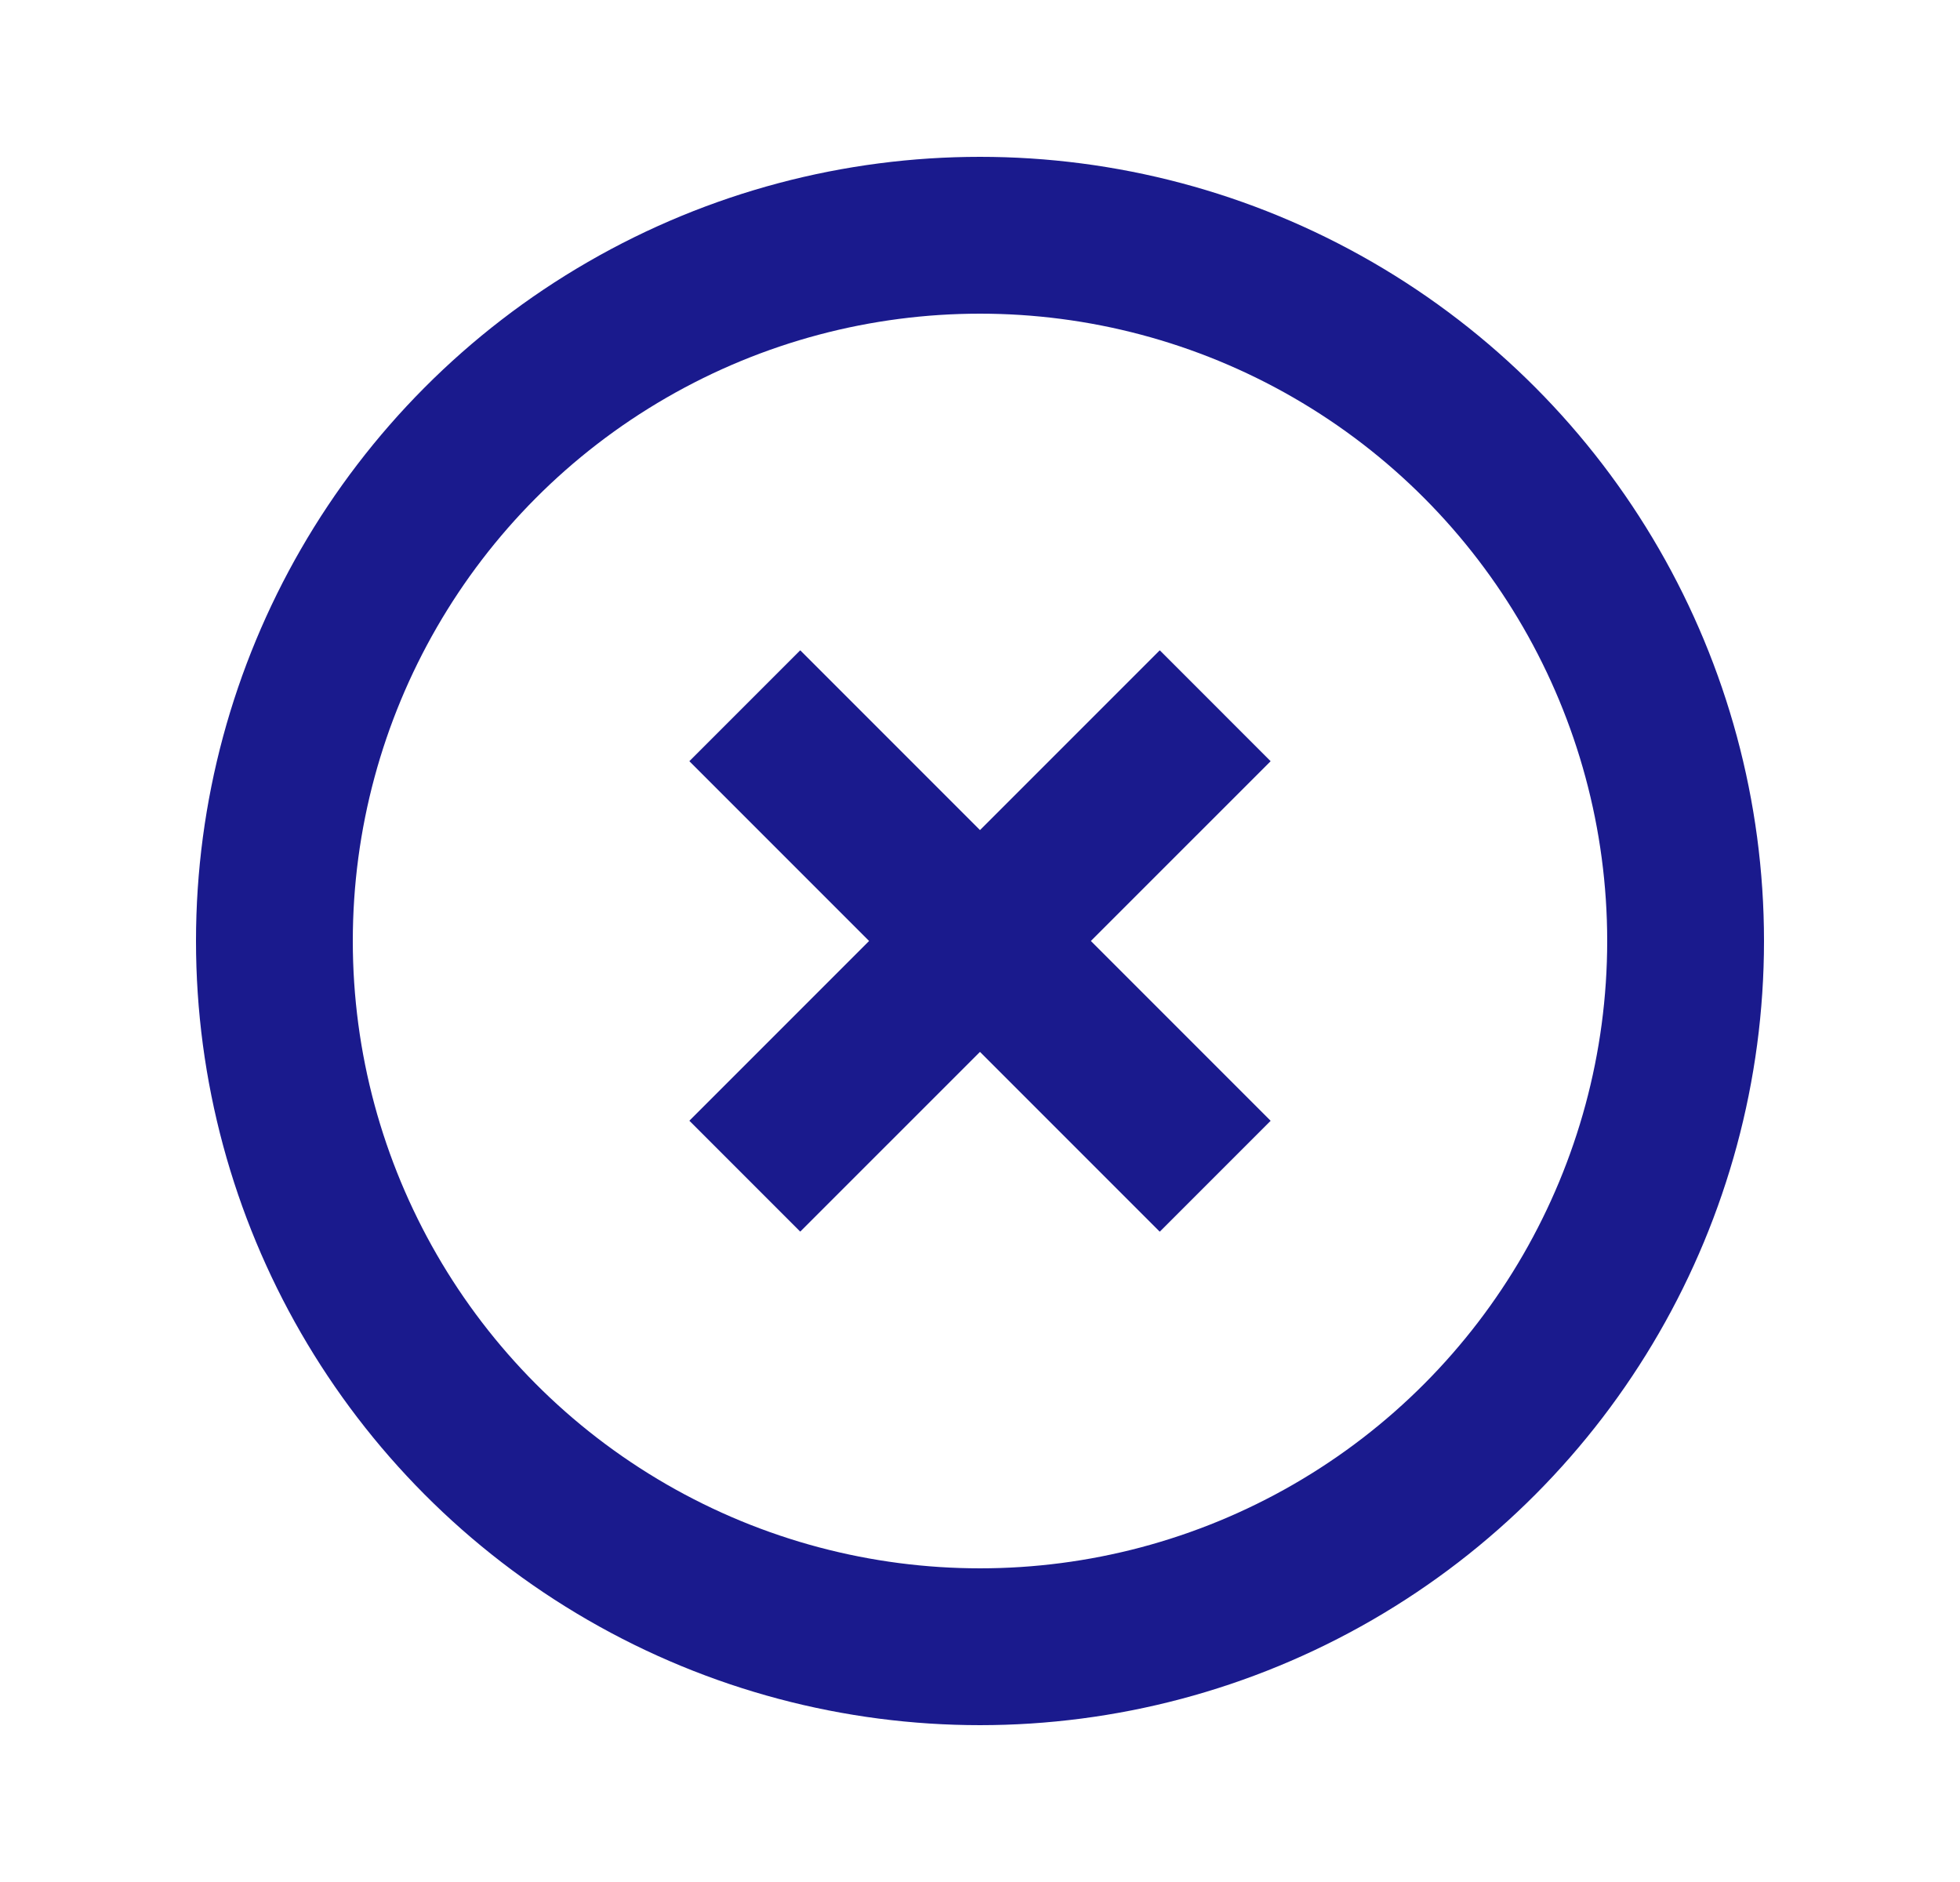 <svg width="25" height="24" viewBox="0 0 25 24" fill="none" xmlns="http://www.w3.org/2000/svg">
<circle cx="12.5" cy="12" r="9" stroke="#1A1A8D" stroke-width="2"/>
<path d="M9.5 14.999L15.5 9" stroke="#1A1A8D" stroke-width="2"/>
<path d="M15.5 15L9.5 9" stroke="#1A1A8D" stroke-width="2"/>
</svg>
